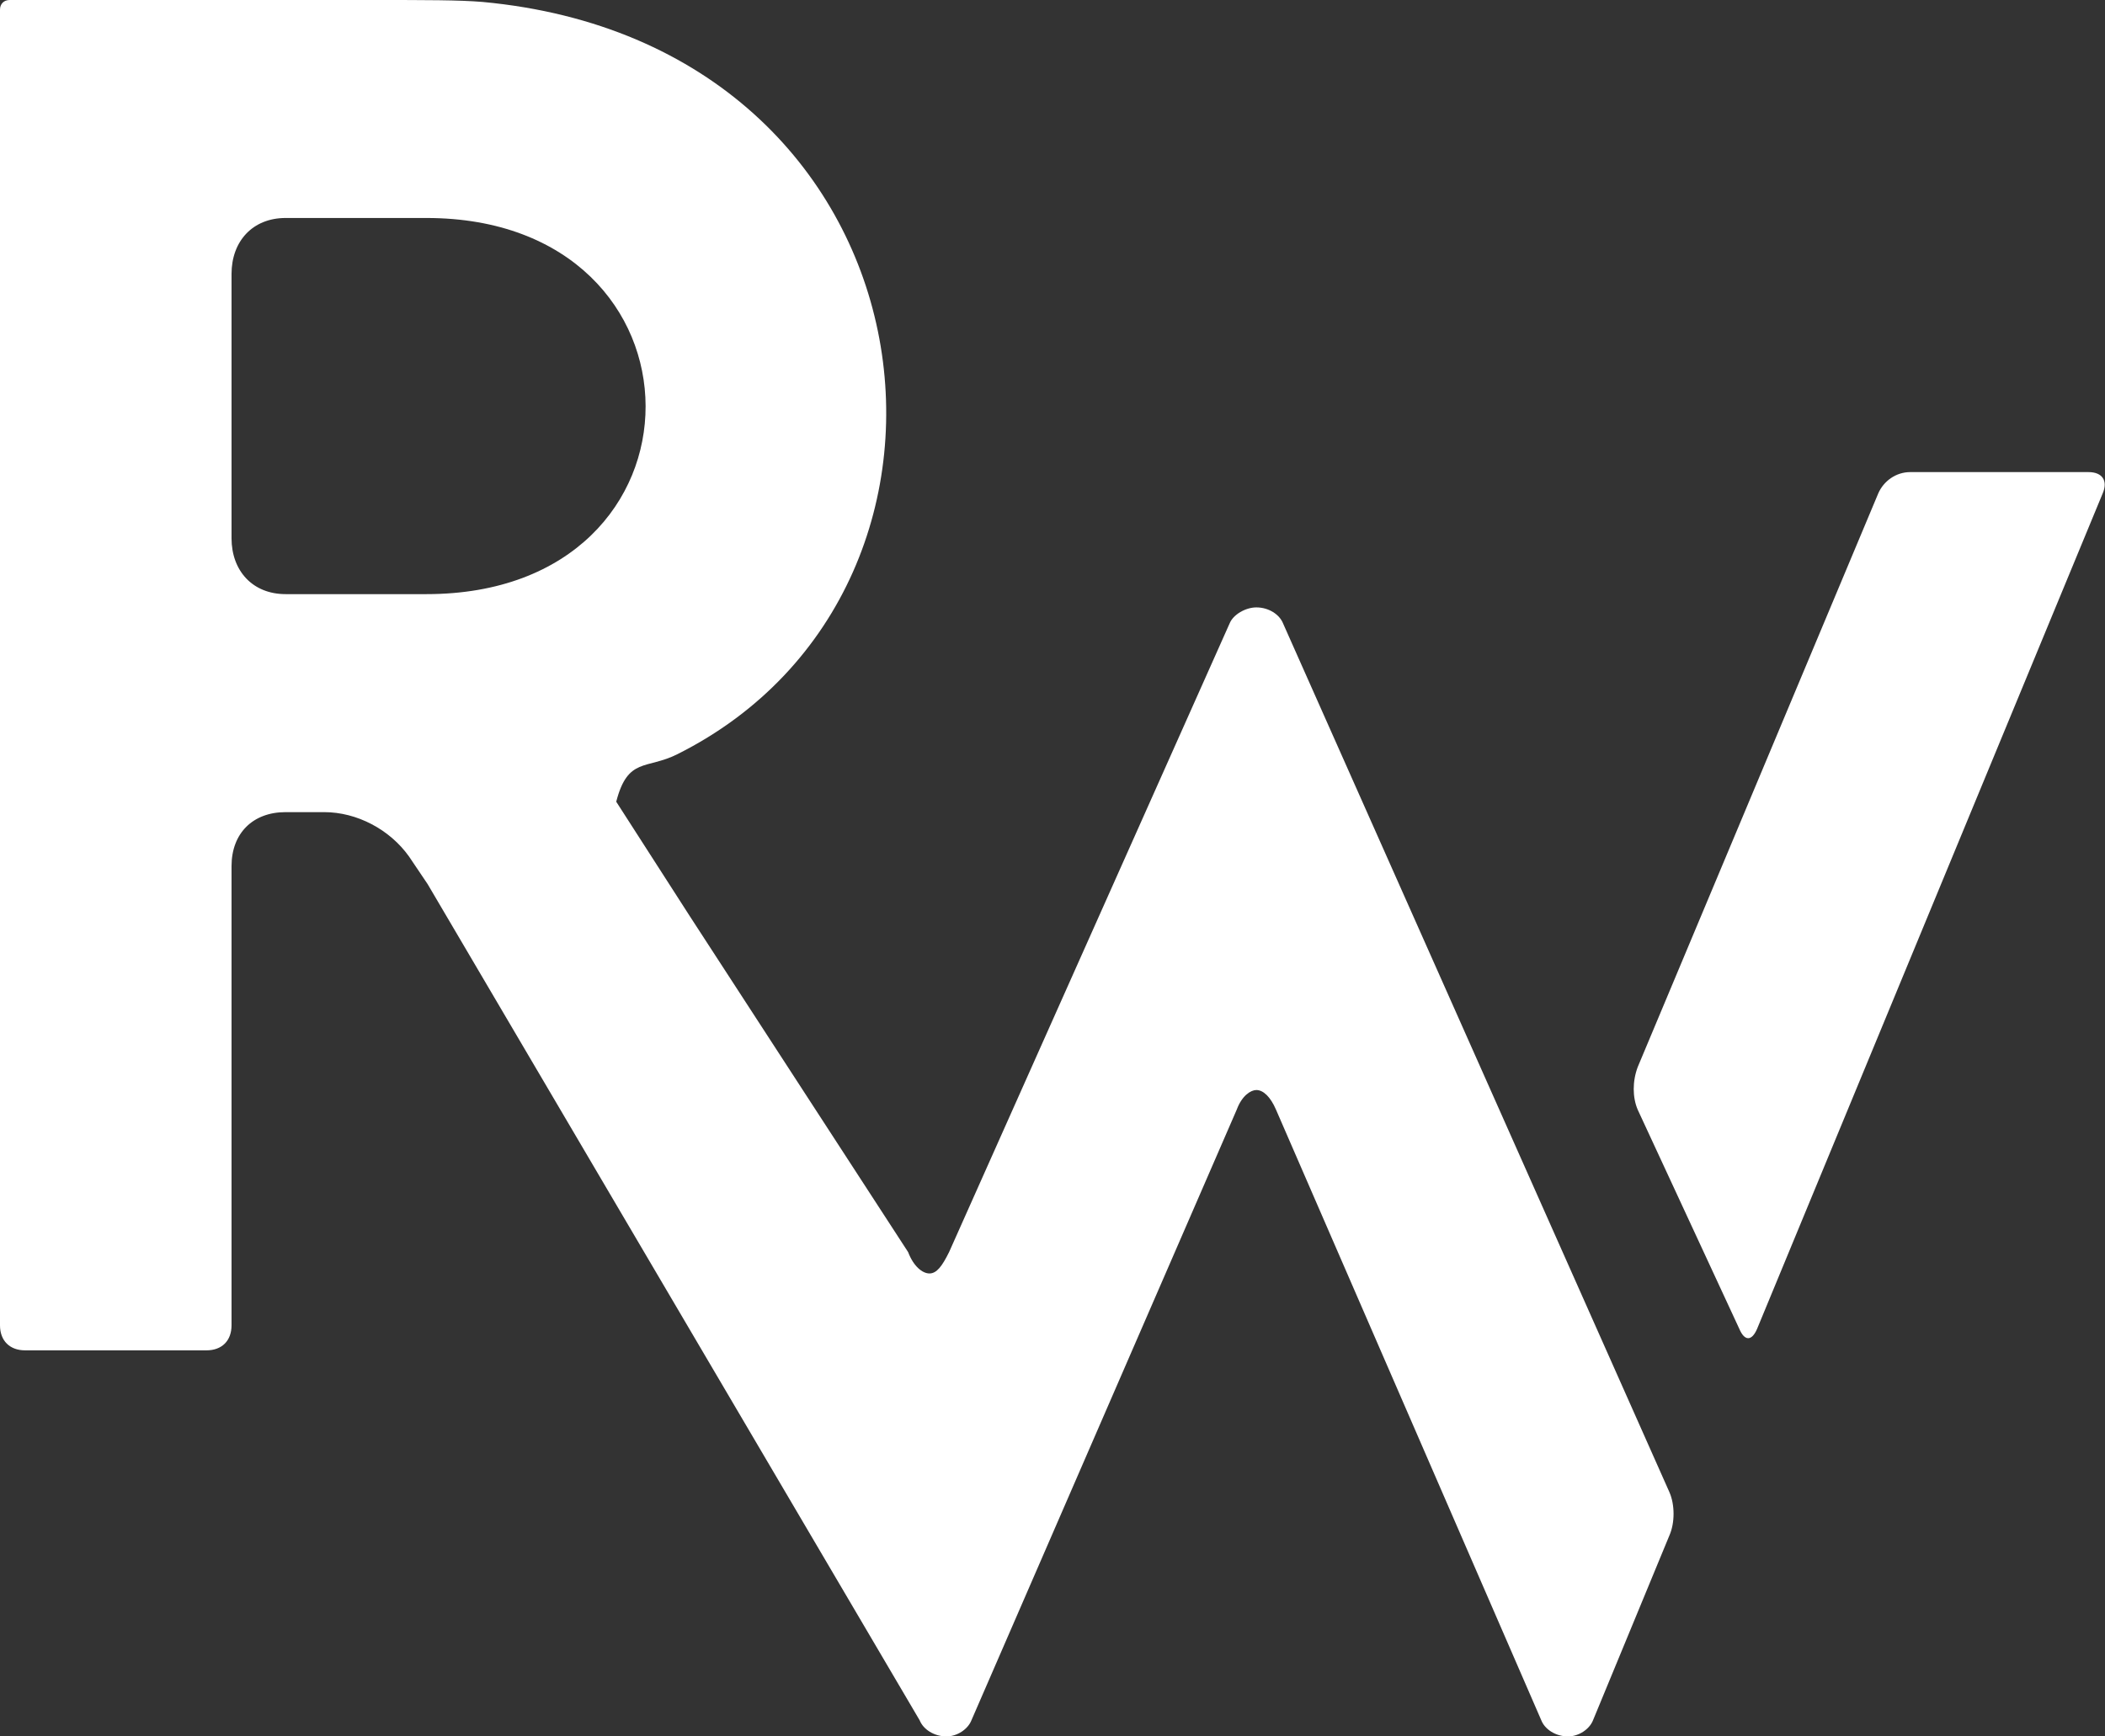 <svg width="160" height="132" viewBox="0 0 160 132" fill="none" xmlns="http://www.w3.org/2000/svg">
<rect x="0" y="0" width="160" height="132" fill="#333333" stroke="none"/>
<g clip-path="url(#clip0_1_9)">
<path d="M158.739 35.888H145.196C144.115 35.888 143.171 36.566 142.763 37.513L124.483 81.112C124.077 82.192 124.077 83.414 124.483 84.36L132.203 101.014C132.605 101.964 133.149 101.964 133.557 101.014L159.822 37.513C160.23 36.566 159.822 35.888 158.739 35.888Z" fill="white"/>
<path d="M97.525 47.391C97.254 46.713 96.443 46.174 95.494 46.174C94.68 46.174 93.736 46.713 93.463 47.391L72.139 95.184C71.603 96.265 71.192 96.806 70.648 96.806C70.112 96.806 69.435 96.265 69.027 95.184L52.454 69.68L46.839 60.944C47.719 57.545 49.131 58.511 51.477 57.338C76.991 44.58 71.564 3.373 36.664 0.146C34.904 -8.9407e-08 32.411 0 28.303 0H0.739C0.294 0 0 0.295 0 0.734V100.746C0 101.92 0.739 102.651 1.909 102.651H15.695C16.869 102.651 17.599 101.92 17.599 100.746V65.841C17.599 63.348 19.214 61.737 21.707 61.737H24.641C27.129 61.737 29.626 63.055 31.089 65.109L32.508 67.215L69.906 130.78C70.176 131.459 70.994 132 71.941 132C72.751 132 73.564 131.459 73.835 130.78L94.006 84.347C94.409 83.265 95.086 82.862 95.494 82.862C96.034 82.862 96.577 83.401 96.985 84.347L117.156 130.78C117.426 131.459 118.237 132 119.184 132C119.997 132 120.808 131.459 121.081 130.78L126.9 116.7C127.308 115.757 127.308 114.401 126.9 113.452L97.525 47.391ZM17.599 40.913V20.823C17.599 18.329 19.214 16.571 21.707 16.571H32.411C54.554 16.571 54.697 45.165 32.411 45.165H21.707C19.214 45.164 17.599 43.406 17.599 40.913Z" fill="white"/>
</g>
<defs>
<clipPath id="clip0_1_9">
<rect width="160" height="132" fill="white"/>
</clipPath>
</defs>
</svg>
